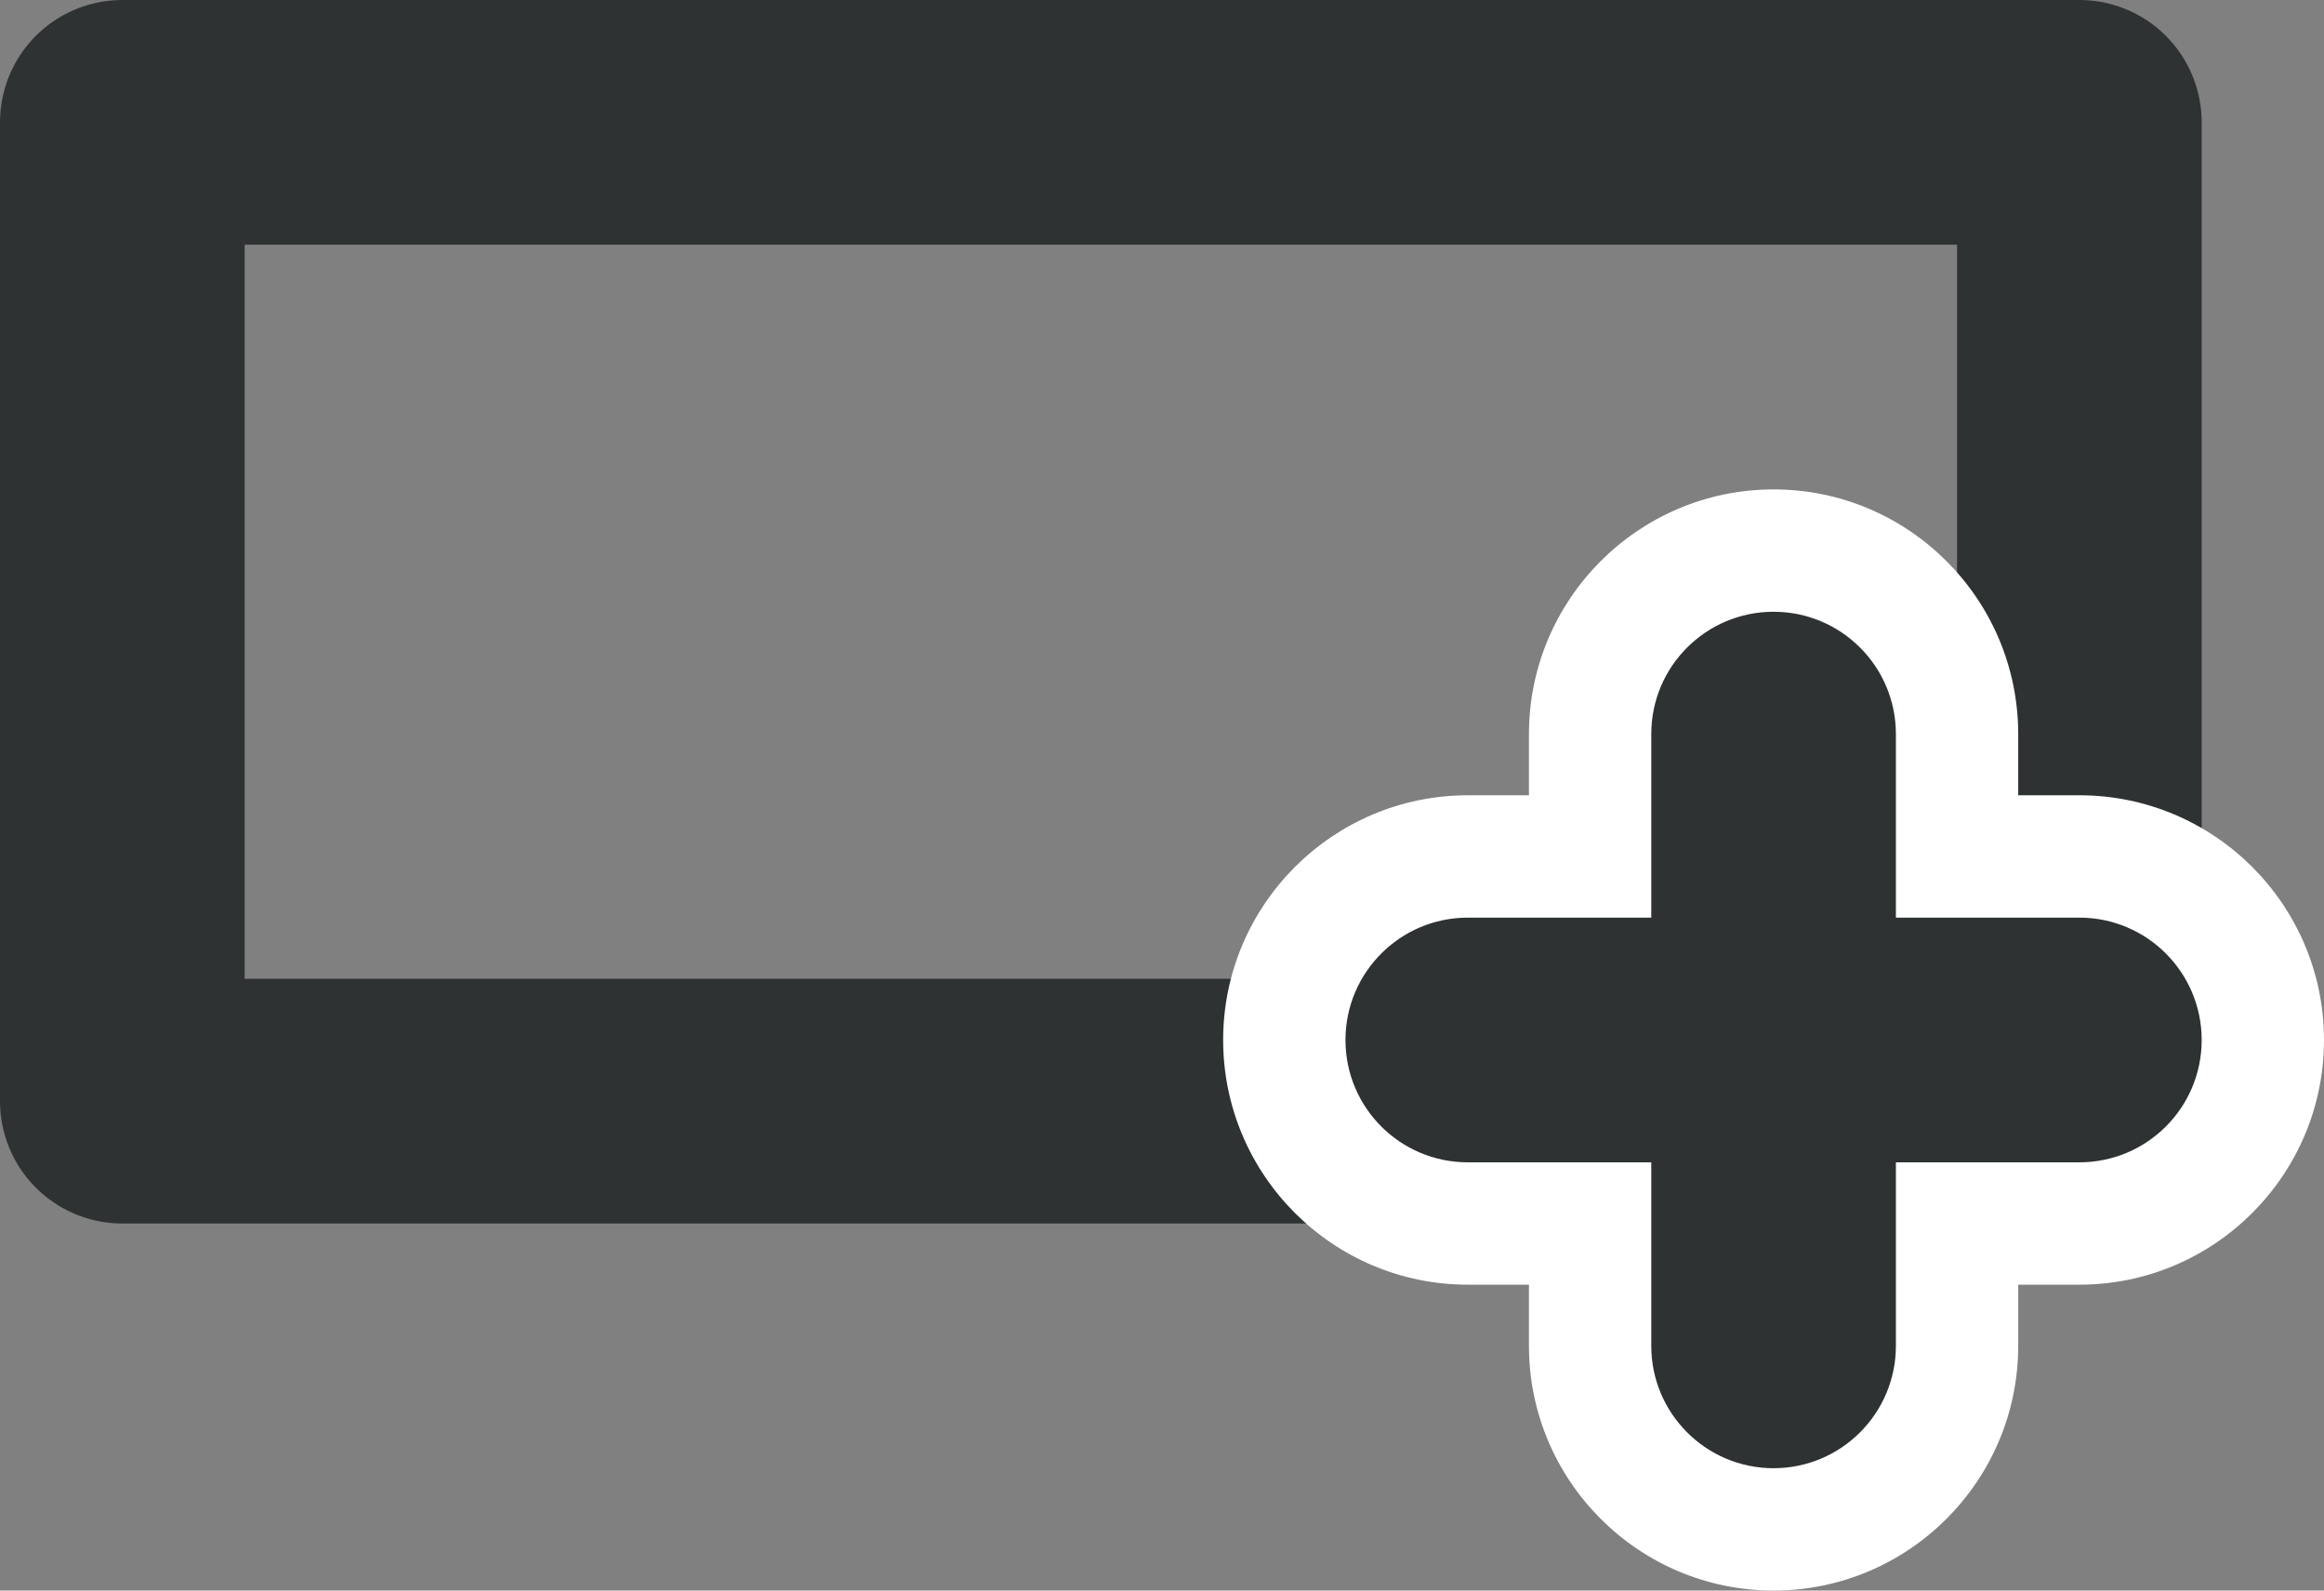 <svg xmlns="http://www.w3.org/2000/svg" width="19" height="13" viewBox="0 0 19 13">
  <rect x="0" y="0" width="19" height="13" fill="#808080" stroke="none"/>
  <g id="잘모름" transform="translate(-1852 -400)">
    <g id="사각형_53" data-name="사각형 53" transform="translate(1852 400)" fill="none" stroke="#2f3233" stroke-linejoin="round" stroke-width="2">
      <rect width="18" height="10" stroke="none"/>
      <rect x="1" y="1" width="16" height="8" fill="none"/>
    </g>
    <g id="합치기_2" data-name="합치기 2" transform="translate(3903 405)" fill="#2f3233">
      <path d="M -2036.5 7.5 C -2037.327 7.5 -2038 6.827 -2038 6 L -2038 5 L -2039 5 C -2039.828 5 -2040.5 4.327 -2040.5 3.5 C -2040.5 2.673 -2039.828 2 -2039 2 L -2038 2 L -2038 1 C -2038 0.173 -2037.327 -0.5 -2036.5 -0.5 C -2035.673 -0.5 -2035 0.173 -2035 1 L -2035 2 L -2034 2 C -2033.173 2 -2032.5 2.673 -2032.5 3.5 C -2032.5 4.327 -2033.173 5 -2034 5 L -2035 5 L -2035 6 C -2035 6.827 -2035.673 7.5 -2036.5 7.5 Z" stroke="none"/>
      <path d="M -2036.5 7 C -2035.948 7 -2035.5 6.552 -2035.5 6 L -2035.5 4.5 L -2034 4.5 C -2033.448 4.5 -2033 4.053 -2033 3.5 C -2033 2.948 -2033.448 2.5 -2034 2.5 L -2035.5 2.5 L -2035.5 1 C -2035.5 0.447 -2035.948 1.358032193365943e-07 -2036.5 1.358032193365943e-07 C -2037.052 1.358032193365943e-07 -2037.5 0.447 -2037.5 1 L -2037.5 2.5 L -2039 2.5 C -2039.552 2.5 -2040 2.948 -2040 3.5 C -2040 4.053 -2039.552 4.5 -2039 4.5 L -2037.5 4.5 L -2037.5 6 C -2037.5 6.552 -2037.052 7 -2036.5 7 M -2036.5 8 C -2037.603 8 -2038.5 7.103 -2038.5 6 L -2038.5 5.5 L -2039 5.5 C -2040.103 5.5 -2041 4.603 -2041 3.5 C -2041 2.397 -2040.103 1.5 -2039 1.5 L -2038.5 1.5 L -2038.5 1 C -2038.5 -0.103 -2037.603 -1 -2036.5 -1 C -2035.397 -1 -2034.5 -0.103 -2034.5 1 L -2034.5 1.5 L -2034 1.5 C -2032.897 1.5 -2032 2.397 -2032 3.5 C -2032 4.603 -2032.897 5.5 -2034 5.5 L -2034.5 5.5 L -2034.5 6 C -2034.5 7.103 -2035.397 8 -2036.5 8 Z" stroke="none" fill="#fff"/>
    </g>
  </g>
</svg>
